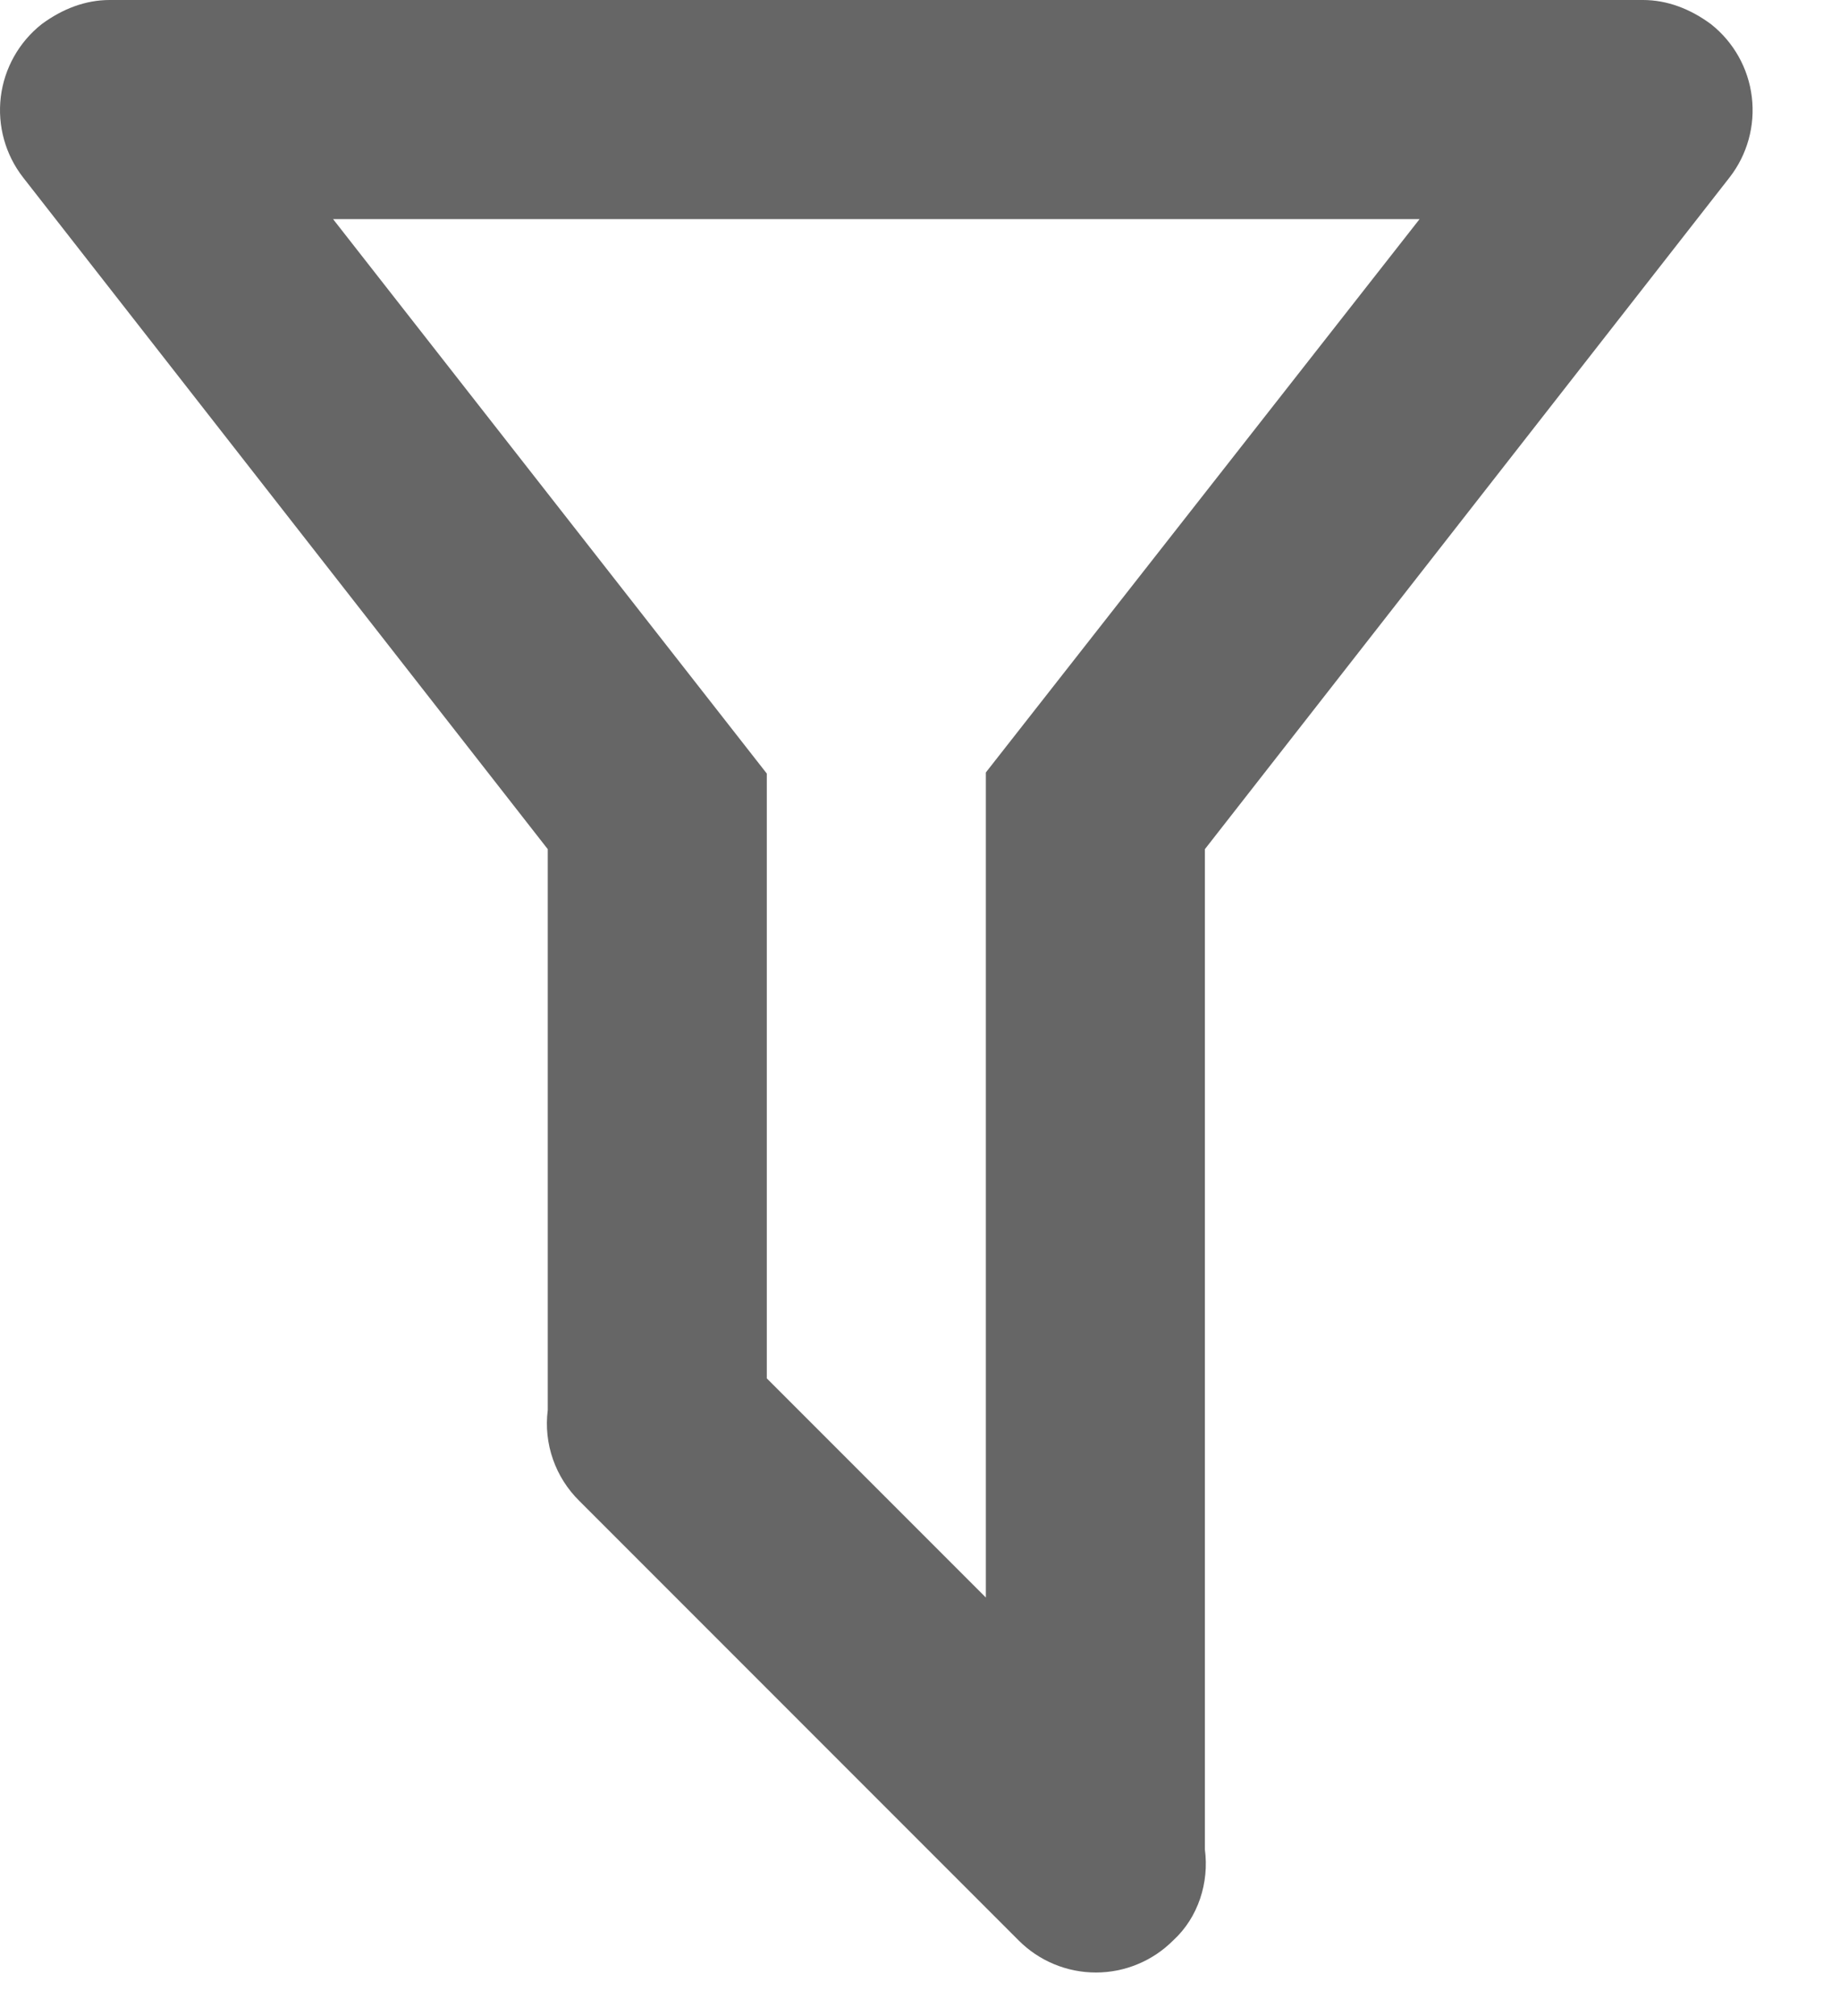 <svg width="42" height="46" viewBox="0 0 42 46" fill="none" xmlns="http://www.w3.org/2000/svg" xmlns:xlink="http://www.w3.org/1999/xlink">
<path d="M27.503,42.2C27.603,42.95 27.353,43.75 26.778,44.275C26.546,44.507 26.272,44.691 25.969,44.816C25.667,44.942 25.343,45.006 25.015,45.006C24.688,45.006 24.364,44.942 24.061,44.816C23.759,44.691 23.484,44.507 23.253,44.275L13.228,34.25C12.955,33.983 12.748,33.657 12.622,33.297C12.496,32.938 12.455,32.553 12.503,32.175L12.503,19.375L0.528,4.05C0.122,3.529 -0.061,2.868 0.018,2.212C0.098,1.557 0.434,0.959 0.953,0.55C1.428,0.2 1.953,0 2.503,0L37.503,0C38.053,0 38.578,0.2 39.053,0.55C39.572,0.959 39.908,1.557 39.987,2.212C40.067,2.868 39.884,3.529 39.478,4.05L27.503,19.375L27.503,42.2ZM7.603,5L17.503,17.65L17.503,31.45L22.503,36.45L22.503,17.625L32.403,5L7.603,5Z" fill="#000000" fill-opacity="0.6"/>
</svg>
